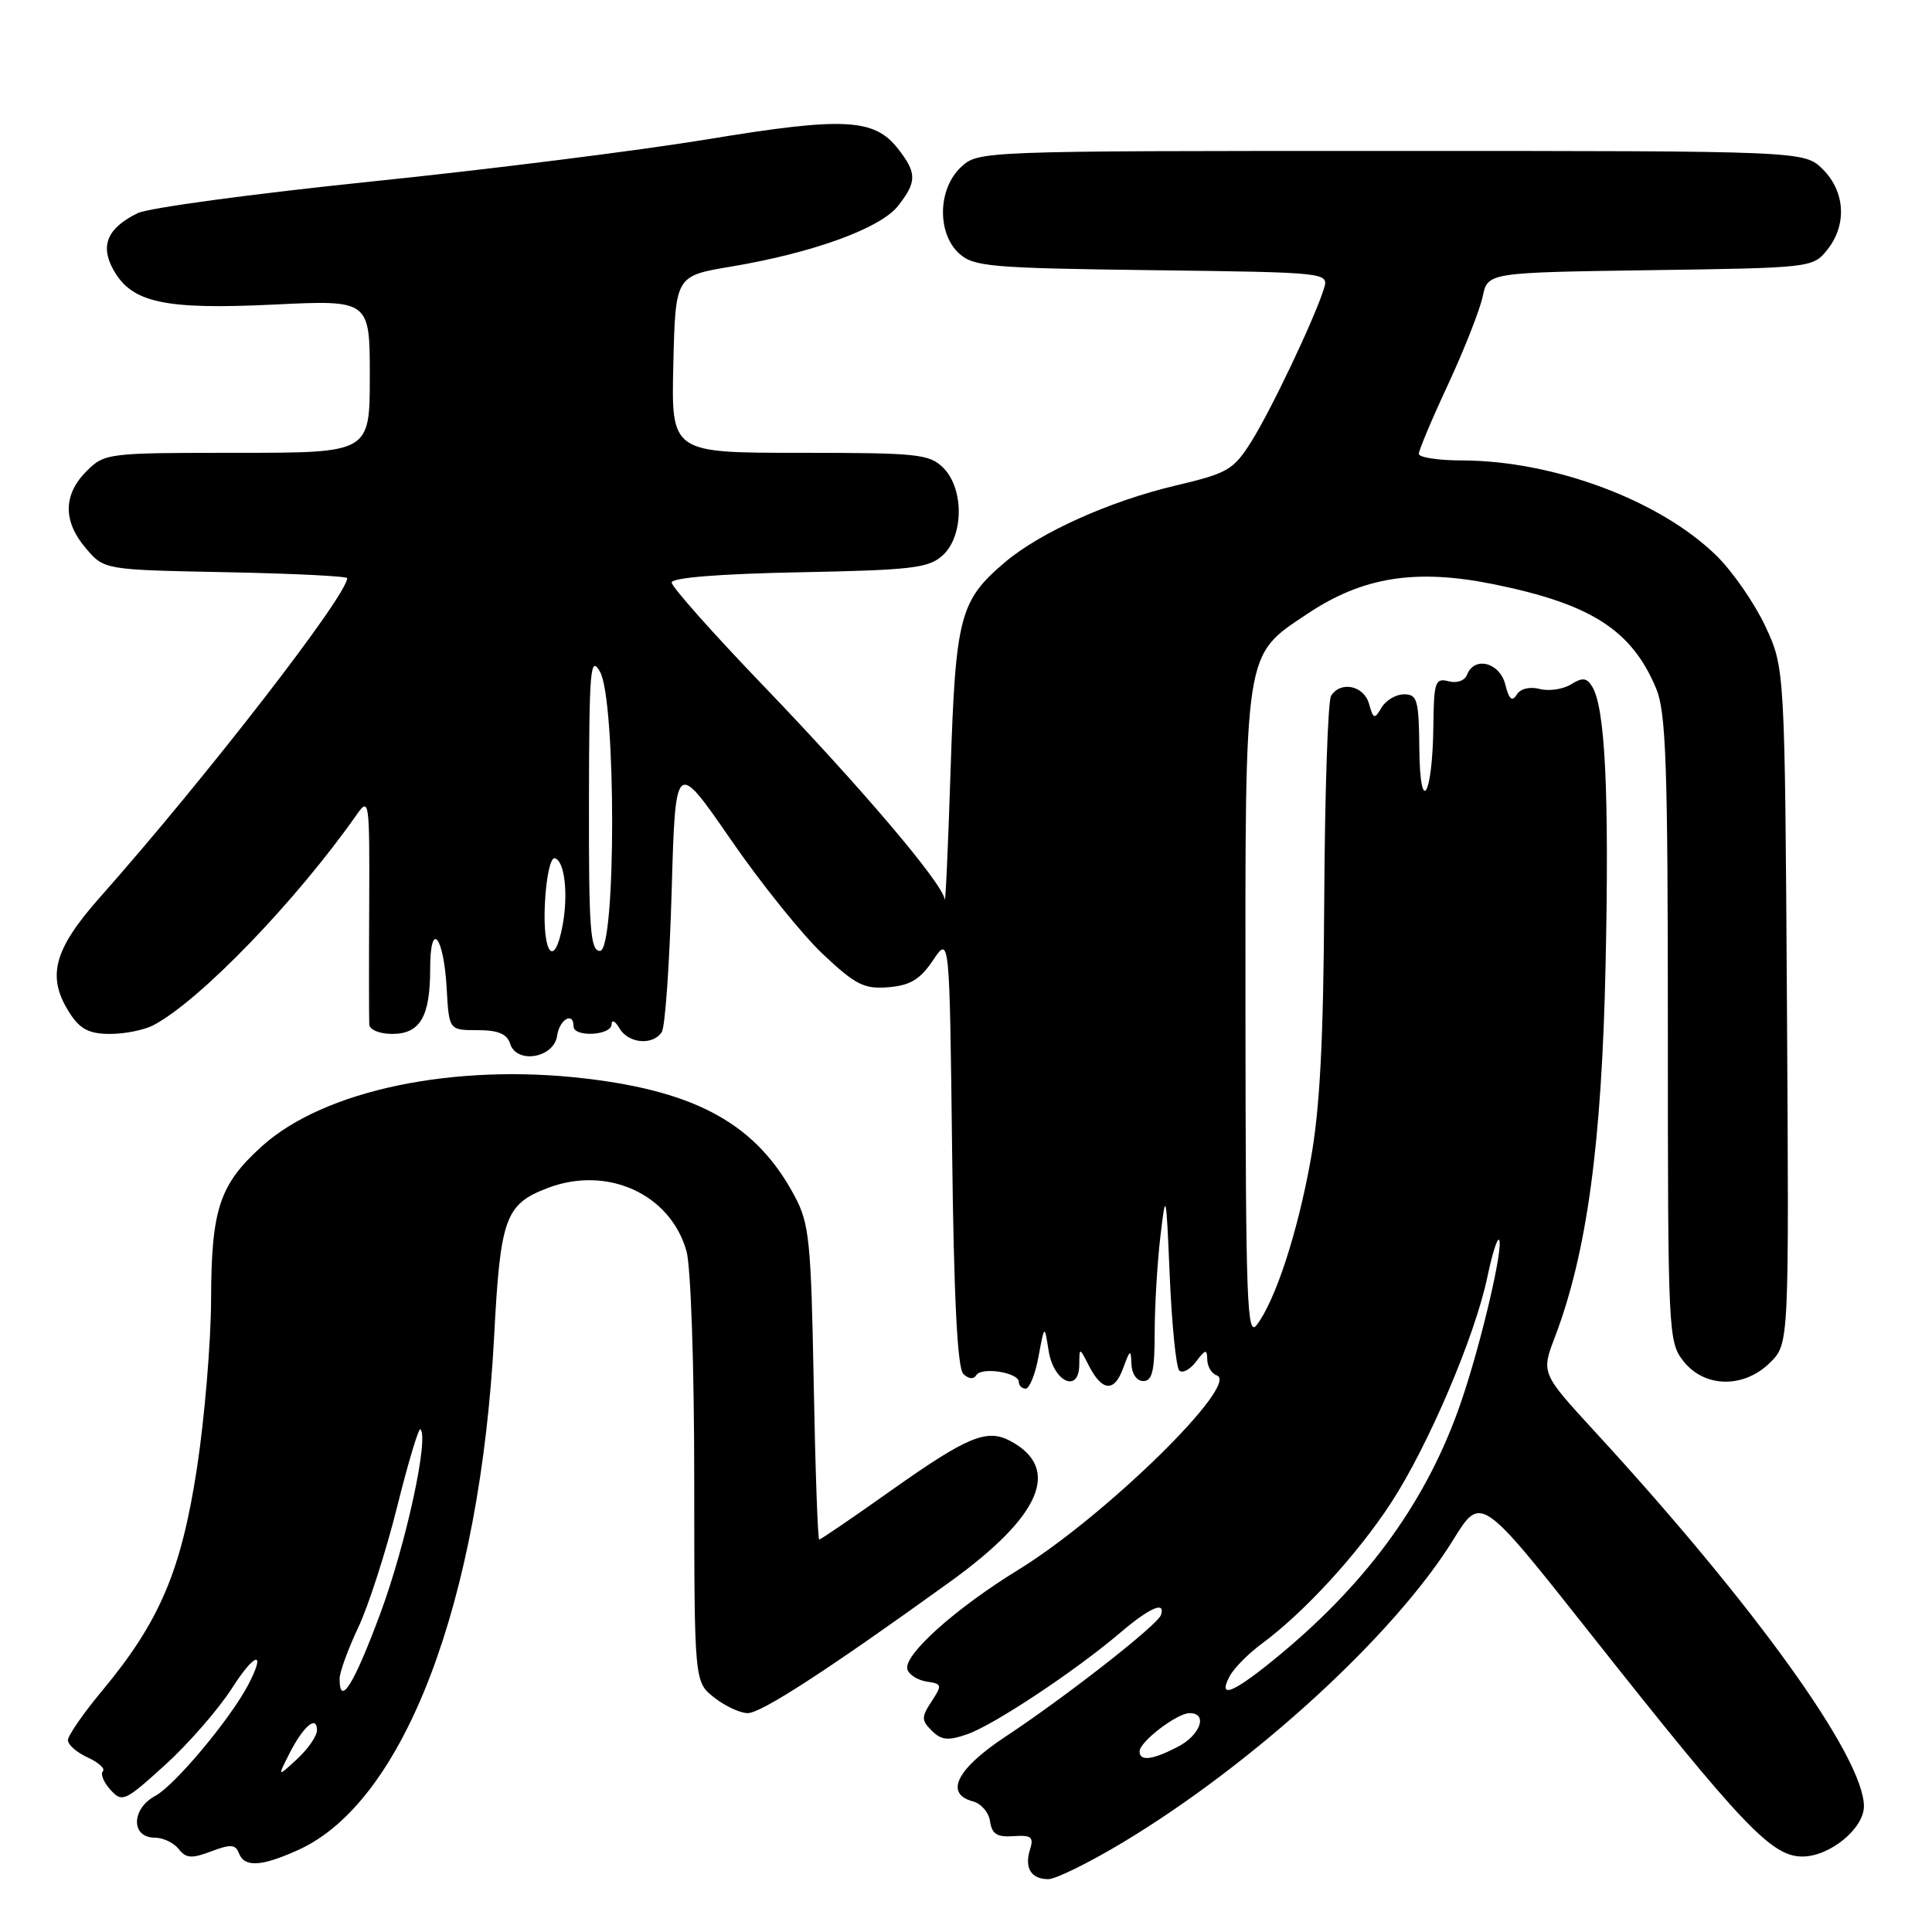 <?xml version="1.0" encoding="UTF-8" standalone="no"?>
<!DOCTYPE svg PUBLIC "-//W3C//DTD SVG 1.1//EN" "http://www.w3.org/Graphics/SVG/1.1/DTD/svg11.dtd" >
<svg xmlns="http://www.w3.org/2000/svg" xmlns:xlink="http://www.w3.org/1999/xlink" version="1.1" viewBox="0 0 256 256">
 <g >
 <path fill="currentColor"
d=" M 148.77 244.14 C 166.15 233.69 184.80 216.61 192.58 204.00 C 196.22 198.11 196.22 198.11 210.61 216.30 C 230.89 241.95 234.74 246.00 238.82 246.00 C 242.48 246.00 247.01 242.27 246.98 239.30 C 246.90 232.76 232.52 212.75 211.36 189.73 C 204.21 181.95 204.21 181.95 206.04 177.15 C 210.28 165.99 212.25 151.50 212.75 127.76 C 213.24 105.01 212.69 93.73 210.97 90.97 C 210.24 89.79 209.68 89.74 208.15 90.69 C 207.09 91.34 205.23 91.61 204.01 91.29 C 202.69 90.95 201.46 91.25 200.97 92.05 C 200.36 93.03 199.95 92.66 199.46 90.70 C 198.73 87.78 195.36 86.91 194.40 89.39 C 194.10 90.19 193.05 90.57 191.94 90.27 C 190.18 89.81 189.99 90.35 189.93 96.13 C 189.83 105.53 188.16 108.32 188.07 99.25 C 188.01 92.75 187.80 92.00 186.05 92.00 C 184.98 92.00 183.63 92.79 183.07 93.75 C 182.12 95.35 181.98 95.30 181.40 93.25 C 180.72 90.83 177.62 90.19 176.37 92.21 C 175.96 92.88 175.55 104.92 175.47 118.96 C 175.37 137.88 174.90 146.89 173.67 153.70 C 171.93 163.36 169.01 172.28 166.53 175.56 C 165.23 177.28 165.06 172.52 165.03 134.50 C 165.00 85.55 164.78 86.99 173.26 81.32 C 180.56 76.44 187.61 75.32 197.90 77.41 C 210.83 80.03 216.21 83.48 219.45 91.23 C 220.76 94.37 221.00 101.23 221.00 136.33 C 221.00 176.70 221.05 177.80 223.07 180.37 C 225.87 183.92 231.10 183.99 234.58 180.52 C 237.06 178.03 237.06 178.03 236.78 133.27 C 236.50 88.50 236.50 88.50 233.89 82.93 C 232.45 79.87 229.53 75.66 227.39 73.58 C 219.90 66.28 205.88 61.05 193.75 61.01 C 190.59 61.01 188.00 60.61 188.00 60.14 C 188.00 59.66 189.75 55.50 191.90 50.89 C 194.04 46.27 196.09 41.06 196.46 39.30 C 197.13 36.11 197.13 36.11 218.66 35.80 C 239.90 35.50 240.21 35.47 242.09 33.14 C 244.75 29.85 244.52 25.43 241.55 22.45 C 239.09 20.00 239.09 20.00 184.36 20.00 C 129.63 20.00 129.63 20.00 127.31 22.17 C 124.25 25.05 124.15 30.92 127.10 33.60 C 129.02 35.33 131.24 35.53 152.65 35.80 C 176.10 36.10 176.10 36.10 175.41 38.30 C 174.14 42.32 168.38 54.44 165.79 58.54 C 163.44 62.27 162.66 62.71 155.77 64.34 C 147.09 66.39 137.90 70.51 133.21 74.46 C 127.17 79.57 126.62 81.64 125.96 102.00 C 125.63 112.17 125.28 119.90 125.18 119.17 C 124.89 117.04 114.15 104.39 101.10 90.81 C 94.44 83.88 89.00 77.75 89.00 77.19 C 89.00 76.55 95.26 76.04 105.90 75.83 C 120.83 75.54 123.04 75.28 124.90 73.60 C 127.71 71.05 127.76 64.76 125.00 62.00 C 123.16 60.16 121.67 60.00 105.97 60.00 C 88.94 60.00 88.94 60.00 89.22 48.28 C 89.50 36.56 89.50 36.56 96.84 35.33 C 107.69 33.52 116.65 30.26 118.99 27.29 C 121.51 24.08 121.51 22.92 118.96 19.67 C 115.81 15.68 111.76 15.48 93.74 18.46 C 84.81 19.93 64.74 22.46 49.15 24.06 C 33.57 25.67 19.66 27.55 18.25 28.24 C 14.22 30.22 13.23 32.53 15.03 35.76 C 17.47 40.12 21.77 41.05 36.25 40.36 C 49.00 39.74 49.00 39.74 49.00 49.87 C 49.00 60.00 49.00 60.00 31.45 60.00 C 14.16 60.00 13.87 60.04 11.45 62.45 C 8.35 65.56 8.33 69.11 11.41 72.69 C 13.82 75.50 13.82 75.50 29.91 75.82 C 38.76 75.99 46.00 76.35 46.00 76.61 C 46.00 78.89 27.24 103.11 13.26 118.88 C 7.03 125.91 6.12 129.48 9.32 134.37 C 10.65 136.39 11.87 137.00 14.59 137.00 C 16.54 137.00 19.11 136.48 20.32 135.85 C 26.45 132.63 39.19 119.44 47.24 107.98 C 48.92 105.58 48.98 105.95 48.92 120.00 C 48.88 127.97 48.89 135.06 48.93 135.75 C 48.97 136.45 50.30 137.00 51.96 137.00 C 55.67 137.00 57.00 134.72 57.00 128.37 C 57.00 121.81 58.80 123.97 59.19 131.00 C 59.50 136.50 59.50 136.50 63.26 136.50 C 66.01 136.50 67.18 136.99 67.60 138.31 C 68.46 141.03 73.40 140.19 73.82 137.25 C 74.13 135.06 76.00 133.99 76.00 136.00 C 76.00 137.47 80.99 137.22 81.03 135.75 C 81.05 135.06 81.51 135.28 82.08 136.25 C 83.26 138.28 86.51 138.57 87.69 136.75 C 88.14 136.06 88.72 127.65 89.00 118.06 C 89.50 100.63 89.50 100.63 96.84 111.26 C 100.87 117.11 106.40 123.97 109.11 126.50 C 113.40 130.52 114.52 131.08 117.74 130.81 C 120.62 130.57 121.92 129.78 123.63 127.24 C 125.82 123.98 125.82 123.98 126.16 152.44 C 126.39 171.95 126.86 181.26 127.64 182.04 C 128.33 182.73 129.01 182.80 129.36 182.22 C 130.07 181.08 135.00 181.86 135.00 183.12 C 135.00 183.60 135.41 184.00 135.91 184.00 C 136.41 184.00 137.18 182.09 137.61 179.75 C 138.40 175.50 138.40 175.50 138.95 178.99 C 139.61 183.14 142.99 184.67 143.01 180.82 C 143.03 178.50 143.03 178.50 144.26 180.92 C 146.03 184.39 147.65 184.52 148.82 181.30 C 149.74 178.79 149.85 178.73 149.92 180.75 C 149.97 182.05 150.63 183.00 151.50 183.00 C 152.68 183.00 153.00 181.63 153.00 176.65 C 153.00 173.15 153.34 167.41 153.75 163.90 C 154.48 157.70 154.52 157.86 155.00 169.17 C 155.28 175.59 155.84 181.18 156.26 181.60 C 156.68 182.01 157.68 181.49 158.48 180.43 C 159.74 178.76 159.94 178.73 159.97 180.17 C 159.99 181.08 160.55 182.02 161.22 182.24 C 164.42 183.31 146.44 200.93 134.94 208.00 C 126.51 213.18 119.63 219.37 120.24 221.22 C 120.47 221.93 121.62 222.64 122.81 222.82 C 124.82 223.11 124.86 223.28 123.44 225.45 C 122.07 227.54 122.08 227.94 123.47 229.33 C 124.74 230.59 125.62 230.68 128.18 229.79 C 131.72 228.55 142.50 221.40 148.43 216.35 C 152.34 213.02 154.47 212.09 153.83 214.00 C 153.40 215.31 141.19 224.86 133.25 230.10 C 126.75 234.39 125.10 237.69 128.94 238.70 C 130.01 238.98 131.03 240.17 131.19 241.35 C 131.43 243.02 132.12 243.46 134.30 243.30 C 136.65 243.14 137.00 243.42 136.49 245.05 C 135.71 247.50 136.62 249.00 138.90 249.00 C 139.88 249.00 144.32 246.81 148.77 244.14 Z  M 39.56 245.11 C 53.55 238.76 63.62 212.30 65.48 177.00 C 66.30 161.36 66.95 159.57 72.56 157.42 C 80.48 154.40 88.85 158.22 90.97 165.81 C 91.54 167.90 91.99 181.07 91.99 196.18 C 92.00 222.85 92.00 222.85 94.63 224.93 C 96.08 226.07 98.08 227.00 99.08 227.00 C 100.87 227.00 109.80 221.20 125.92 209.57 C 137.96 200.88 140.66 194.57 133.88 190.94 C 130.77 189.27 128.19 190.34 118.10 197.48 C 113.04 201.07 108.74 204.00 108.55 204.00 C 108.36 204.00 108.03 194.66 107.82 183.25 C 107.47 164.43 107.24 162.13 105.30 158.50 C 100.28 149.06 92.46 144.66 77.59 142.91 C 60.16 140.85 42.94 144.45 34.72 151.87 C 29.08 156.96 28.00 160.19 27.97 172.22 C 27.95 177.87 27.11 187.91 26.10 194.52 C 24.02 208.13 21.16 214.86 13.57 223.99 C 11.05 227.01 9.00 229.98 9.00 230.58 C 9.00 231.19 10.18 232.22 11.63 232.88 C 13.08 233.54 13.97 234.36 13.63 234.71 C 13.28 235.05 13.73 236.15 14.63 237.15 C 16.19 238.87 16.53 238.72 21.88 233.86 C 24.97 231.06 28.96 226.47 30.75 223.68 C 33.82 218.87 35.33 218.61 32.85 223.32 C 30.44 227.87 23.14 236.59 20.58 237.96 C 17.38 239.67 17.33 243.50 20.50 243.50 C 21.60 243.50 23.03 244.17 23.67 245.00 C 24.64 246.24 25.38 246.30 27.98 245.32 C 30.56 244.34 31.21 244.38 31.66 245.57 C 32.40 247.47 34.65 247.34 39.56 245.11 Z  M 151.00 232.07 C 151.00 230.79 155.96 227.00 157.63 227.00 C 160.10 227.00 159.06 229.92 156.05 231.47 C 152.68 233.22 151.00 233.41 151.00 232.07 Z  M 162.95 222.08 C 163.52 221.03 165.41 219.12 167.15 217.83 C 172.76 213.71 179.87 205.96 184.32 199.14 C 189.26 191.56 195.46 177.02 197.09 169.18 C 197.70 166.26 198.38 164.05 198.62 164.28 C 199.31 164.97 196.27 177.99 193.59 185.80 C 189.21 198.57 181.49 209.35 169.75 219.13 C 163.52 224.31 161.23 225.31 162.95 222.08 Z  M 72.20 119.75 C 72.37 116.25 72.94 113.60 73.50 113.72 C 74.81 114.01 75.33 118.45 74.54 122.66 C 73.46 128.41 71.88 126.44 72.20 119.75 Z  M 78.04 106.25 C 78.07 88.62 78.22 86.77 79.50 89.00 C 81.65 92.76 81.65 126.00 79.50 126.00 C 78.22 126.00 78.01 123.15 78.04 106.25 Z  M 38.37 232.31 C 40.20 228.71 42.00 227.20 42.00 229.27 C 42.00 230.03 40.82 231.74 39.37 233.08 C 36.75 235.50 36.75 235.50 38.37 232.31 Z  M 45.00 222.44 C 45.00 221.58 46.11 218.53 47.46 215.67 C 48.82 212.80 51.13 205.62 52.61 199.71 C 54.08 193.80 55.48 189.15 55.71 189.38 C 56.86 190.52 53.78 204.66 50.41 213.75 C 46.89 223.23 45.00 226.27 45.00 222.44 Z "/>
</g>
</svg>
